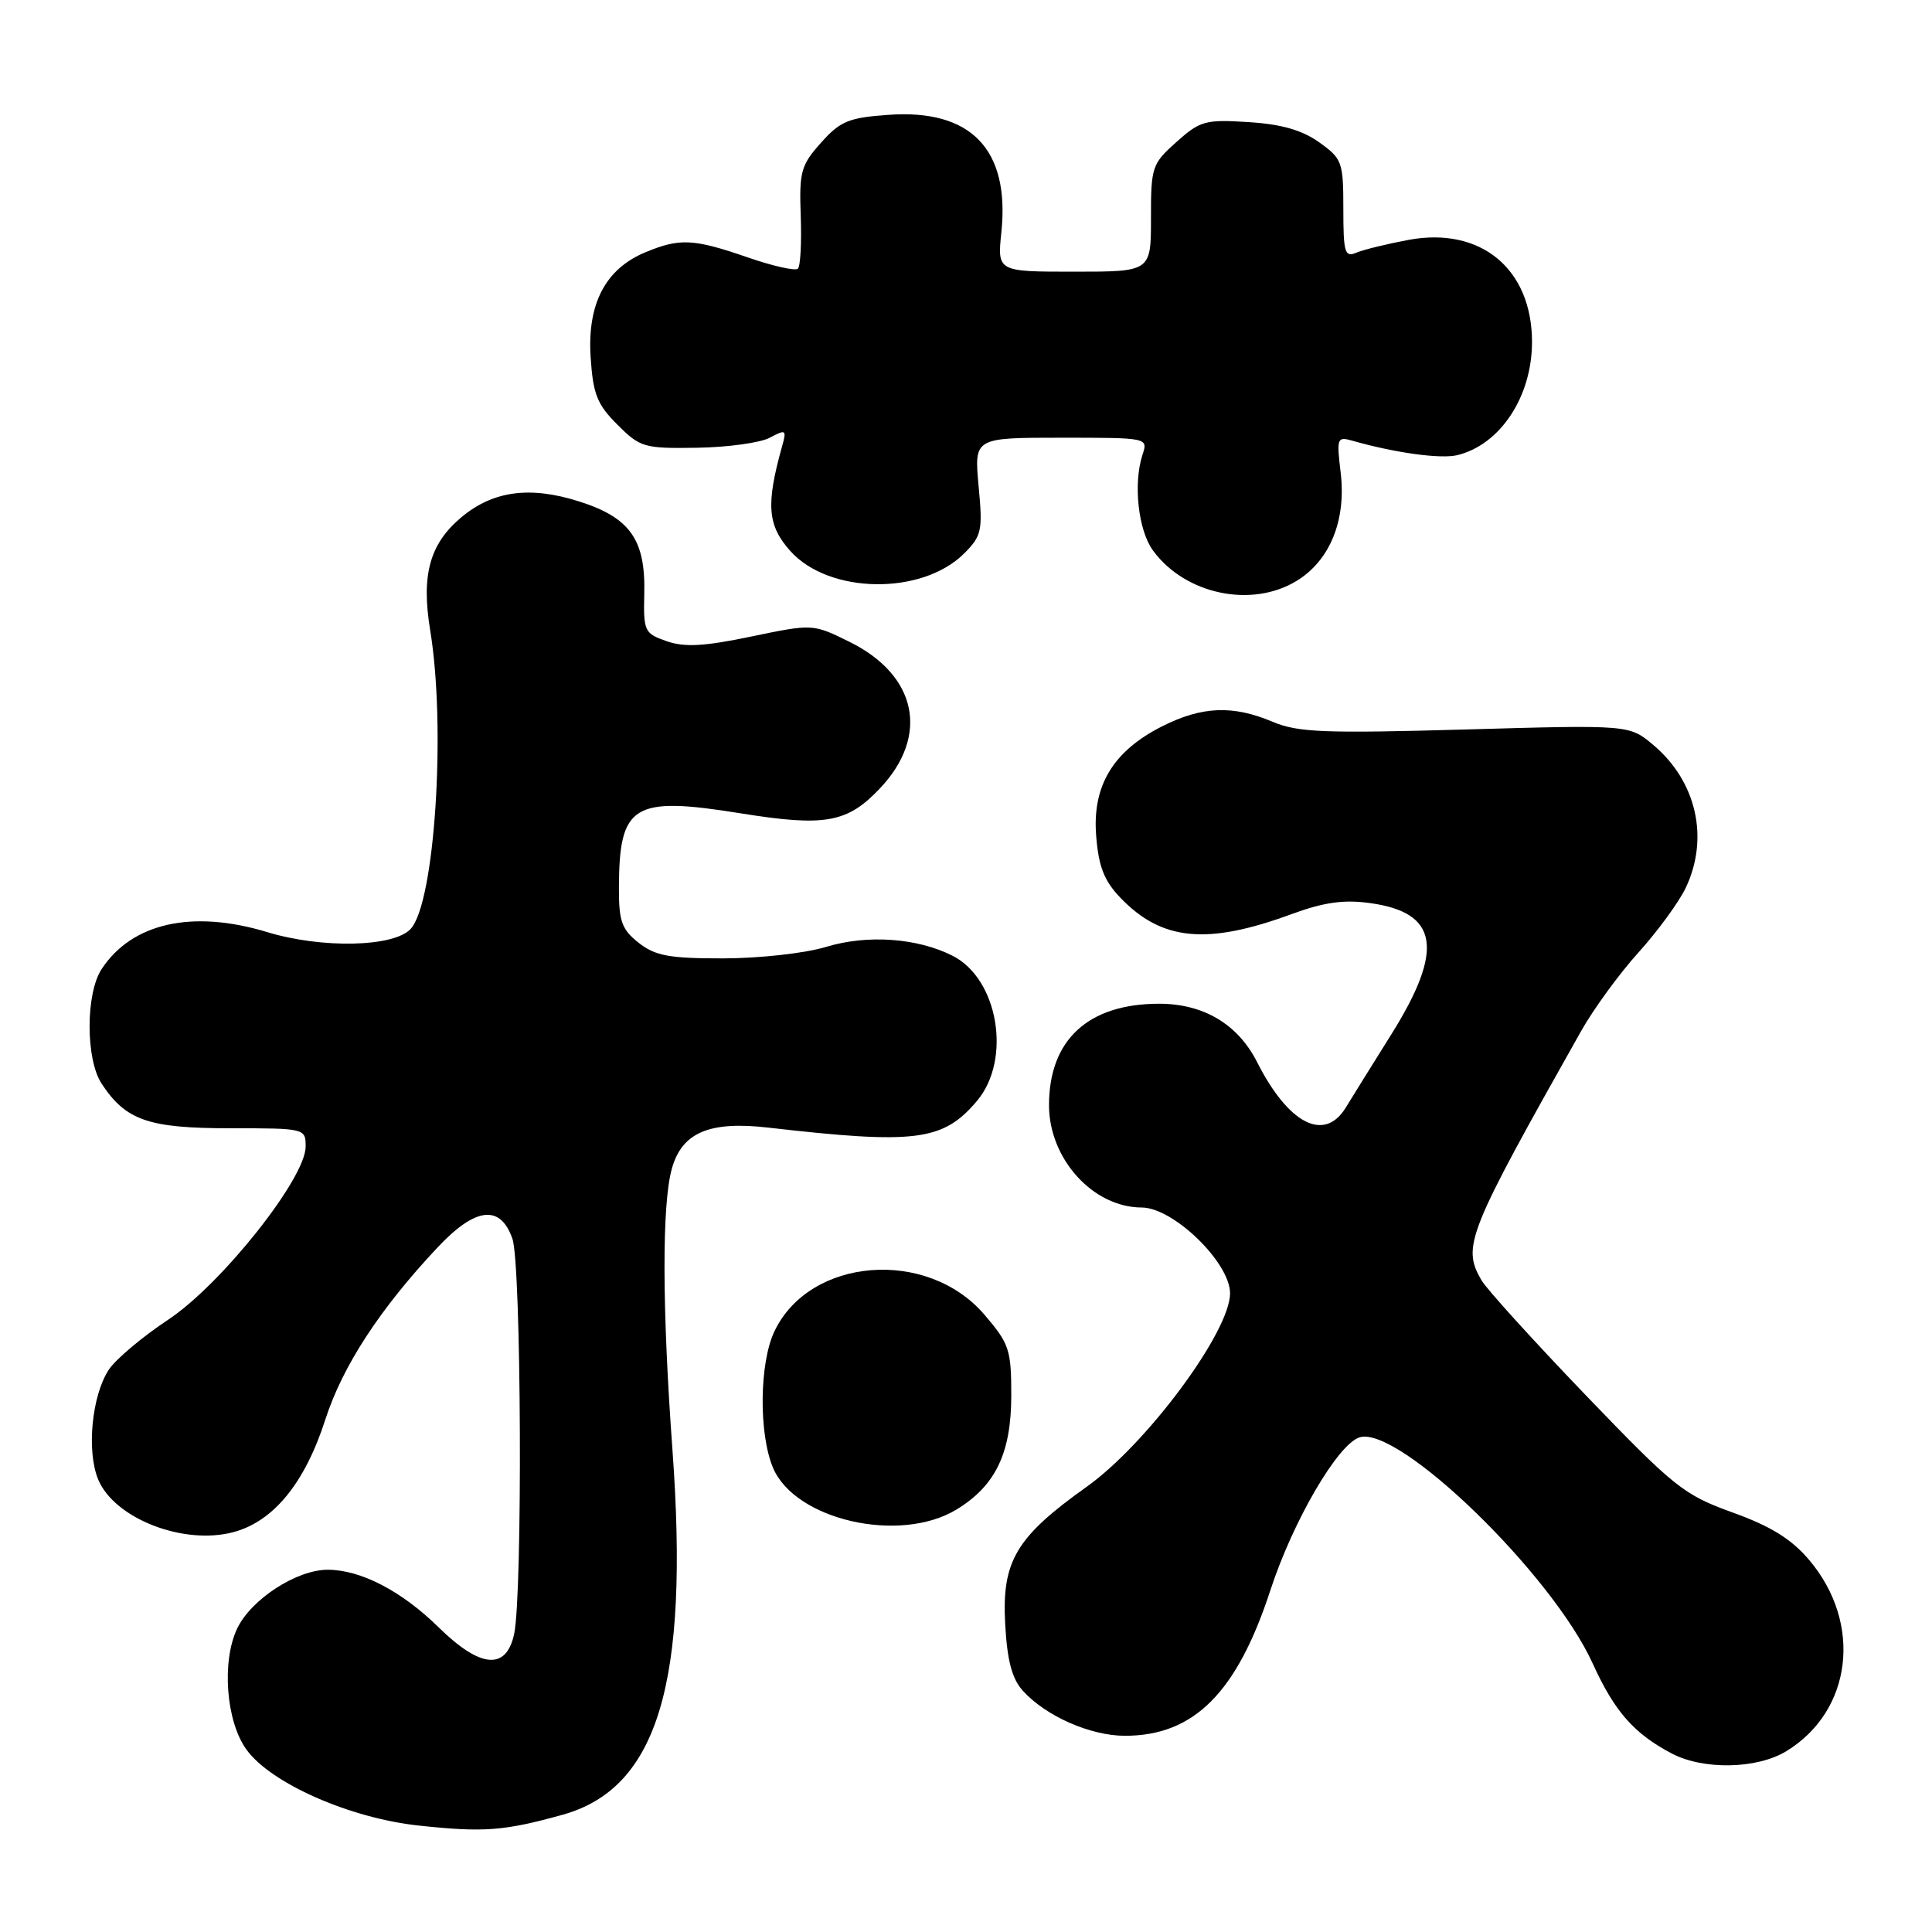 <?xml version="1.0" encoding="UTF-8" standalone="no"?>
<!DOCTYPE svg PUBLIC "-//W3C//DTD SVG 1.1//EN" "http://www.w3.org/Graphics/SVG/1.1/DTD/svg11.dtd" >
<svg xmlns="http://www.w3.org/2000/svg" xmlns:xlink="http://www.w3.org/1999/xlink" version="1.1" viewBox="0 0 256 256">
 <g >
 <path fill="currentColor"
d=" M 74.53 240.47 C 87.16 236.96 91.36 223.02 89.10 192.06 C 87.73 173.29 87.70 159.61 89.02 154.87 C 90.35 150.07 93.98 148.52 101.76 149.41 C 121.35 151.66 124.97 151.20 129.47 145.86 C 134.07 140.38 132.28 129.71 126.23 126.65 C 121.57 124.28 114.94 123.81 109.49 125.46 C 106.71 126.31 100.68 126.98 95.88 126.99 C 88.67 127.00 86.84 126.66 84.63 124.93 C 82.39 123.16 82.00 122.09 82.01 117.68 C 82.04 106.59 83.85 105.47 98.14 107.77 C 109.34 109.57 112.28 109.04 116.61 104.45 C 123.18 97.49 121.52 89.49 112.61 85.07 C 107.71 82.65 107.71 82.65 99.56 84.34 C 93.30 85.65 90.69 85.79 88.33 84.96 C 85.39 83.94 85.25 83.65 85.37 78.66 C 85.55 71.49 83.47 68.56 76.66 66.42 C 70.17 64.37 65.28 65.05 61.10 68.57 C 56.93 72.08 55.80 76.19 57.00 83.50 C 59.12 96.39 57.62 119.56 54.43 123.07 C 52.24 125.50 42.68 125.72 35.41 123.51 C 25.48 120.50 17.48 122.29 13.46 128.42 C 11.34 131.65 11.34 140.35 13.46 143.58 C 16.65 148.45 19.66 149.50 30.47 149.50 C 40.43 149.50 40.50 149.52 40.50 151.93 C 40.50 156.14 29.32 170.21 22.28 174.87 C 18.86 177.13 15.32 180.12 14.41 181.50 C 12.16 184.94 11.45 192.27 13.01 196.04 C 15.16 201.22 24.34 204.79 30.95 203.01 C 36.26 201.58 40.40 196.51 43.11 188.09 C 45.39 181.01 50.36 173.39 58.02 165.25 C 63.02 159.94 66.31 159.57 67.90 164.15 C 69.08 167.52 69.26 211.14 68.13 216.50 C 67.09 221.36 63.65 221.06 58.12 215.63 C 53.23 210.82 47.79 208.00 43.42 208.00 C 39.30 208.00 33.26 211.92 31.42 215.80 C 29.35 220.18 29.95 228.08 32.65 231.82 C 35.88 236.30 46.38 240.93 55.52 241.90 C 64.12 242.82 66.77 242.62 74.53 240.47 Z  M 236.70 232.04 C 245.44 226.71 246.83 215.09 239.72 206.70 C 237.36 203.92 234.65 202.24 229.57 200.41 C 223.07 198.06 221.87 197.09 210.07 184.82 C 203.16 177.62 196.95 170.78 196.29 169.62 C 193.71 165.13 194.39 163.45 209.50 136.63 C 211.15 133.70 214.58 129.00 217.12 126.19 C 219.66 123.38 222.47 119.53 223.37 117.64 C 226.50 111.04 224.80 103.54 219.08 98.72 C 215.90 96.04 215.90 96.04 194.20 96.66 C 175.42 97.19 171.98 97.05 168.63 95.64 C 163.36 93.41 159.25 93.58 153.97 96.25 C 147.48 99.53 144.71 104.14 145.25 110.77 C 145.57 114.83 146.31 116.72 148.45 118.95 C 153.94 124.68 159.96 125.25 171.18 121.11 C 175.41 119.56 178.06 119.18 181.51 119.66 C 190.62 120.90 191.41 125.79 184.35 137.07 C 181.79 141.16 179.08 145.51 178.33 146.75 C 175.50 151.39 170.73 148.95 166.57 140.73 C 164.03 135.72 159.48 133.00 153.60 133.00 C 144.19 133.00 139.00 137.78 139.00 146.45 C 139.00 153.55 144.83 159.99 151.27 160.00 C 155.48 160.00 163.00 167.31 162.99 171.38 C 162.98 176.46 151.95 191.34 144.00 197.00 C 134.62 203.68 132.74 206.85 133.19 215.18 C 133.46 220.05 134.09 222.44 135.53 224.03 C 138.56 227.39 144.48 230.00 149.06 230.00 C 158.20 230.00 163.90 224.30 168.34 210.69 C 171.33 201.54 177.26 191.37 180.14 190.46 C 185.29 188.82 205.66 208.57 211.04 220.42 C 213.94 226.79 216.50 229.70 221.50 232.34 C 225.70 234.55 232.80 234.42 236.70 232.04 Z  M 126.76 200.01 C 131.92 196.86 133.99 192.54 134.00 184.93 C 134.00 178.84 133.74 178.05 130.44 174.20 C 122.86 165.35 107.27 166.59 102.61 176.42 C 100.62 180.61 100.52 189.92 102.42 194.47 C 105.33 201.42 119.24 204.59 126.76 200.01 Z  M 171.81 76.97 C 176.22 74.28 178.39 68.96 177.65 62.66 C 177.09 57.99 177.16 57.81 179.28 58.42 C 184.91 60.02 190.91 60.84 193.10 60.31 C 198.80 58.92 203.00 52.55 203.00 45.30 C 202.99 35.63 196.22 30.02 186.67 31.78 C 183.83 32.31 180.71 33.07 179.75 33.47 C 178.19 34.14 178.00 33.52 178.00 27.68 C 178.00 21.46 177.84 21.02 174.79 18.85 C 172.53 17.24 169.78 16.45 165.43 16.18 C 159.72 15.81 159.02 16.01 155.89 18.81 C 152.64 21.71 152.50 22.13 152.51 28.92 C 152.51 36.00 152.51 36.00 142.33 36.00 C 132.14 36.00 132.14 36.00 132.69 30.74 C 133.82 19.77 128.65 14.42 117.69 15.22 C 112.46 15.59 111.33 16.06 108.79 18.91 C 106.13 21.88 105.89 22.76 106.10 28.59 C 106.23 32.12 106.06 35.27 105.73 35.60 C 105.40 35.93 102.40 35.26 99.06 34.10 C 91.88 31.62 90.07 31.53 85.49 33.44 C 80.22 35.64 77.81 40.26 78.26 47.30 C 78.58 52.22 79.11 53.58 81.81 56.27 C 84.83 59.29 85.34 59.44 92.35 59.33 C 96.40 59.27 100.75 58.67 102.00 58.00 C 104.14 56.86 104.25 56.93 103.63 59.14 C 101.47 66.87 101.69 69.62 104.72 73.01 C 109.84 78.74 122.18 78.91 127.76 73.33 C 130.08 71.01 130.23 70.32 129.67 64.41 C 129.08 58.00 129.08 58.00 140.61 58.00 C 152.12 58.00 152.13 58.00 151.39 60.25 C 150.14 64.05 150.81 70.27 152.78 72.95 C 157.03 78.76 165.84 80.62 171.81 76.97 Z "/>
</g>
</svg>